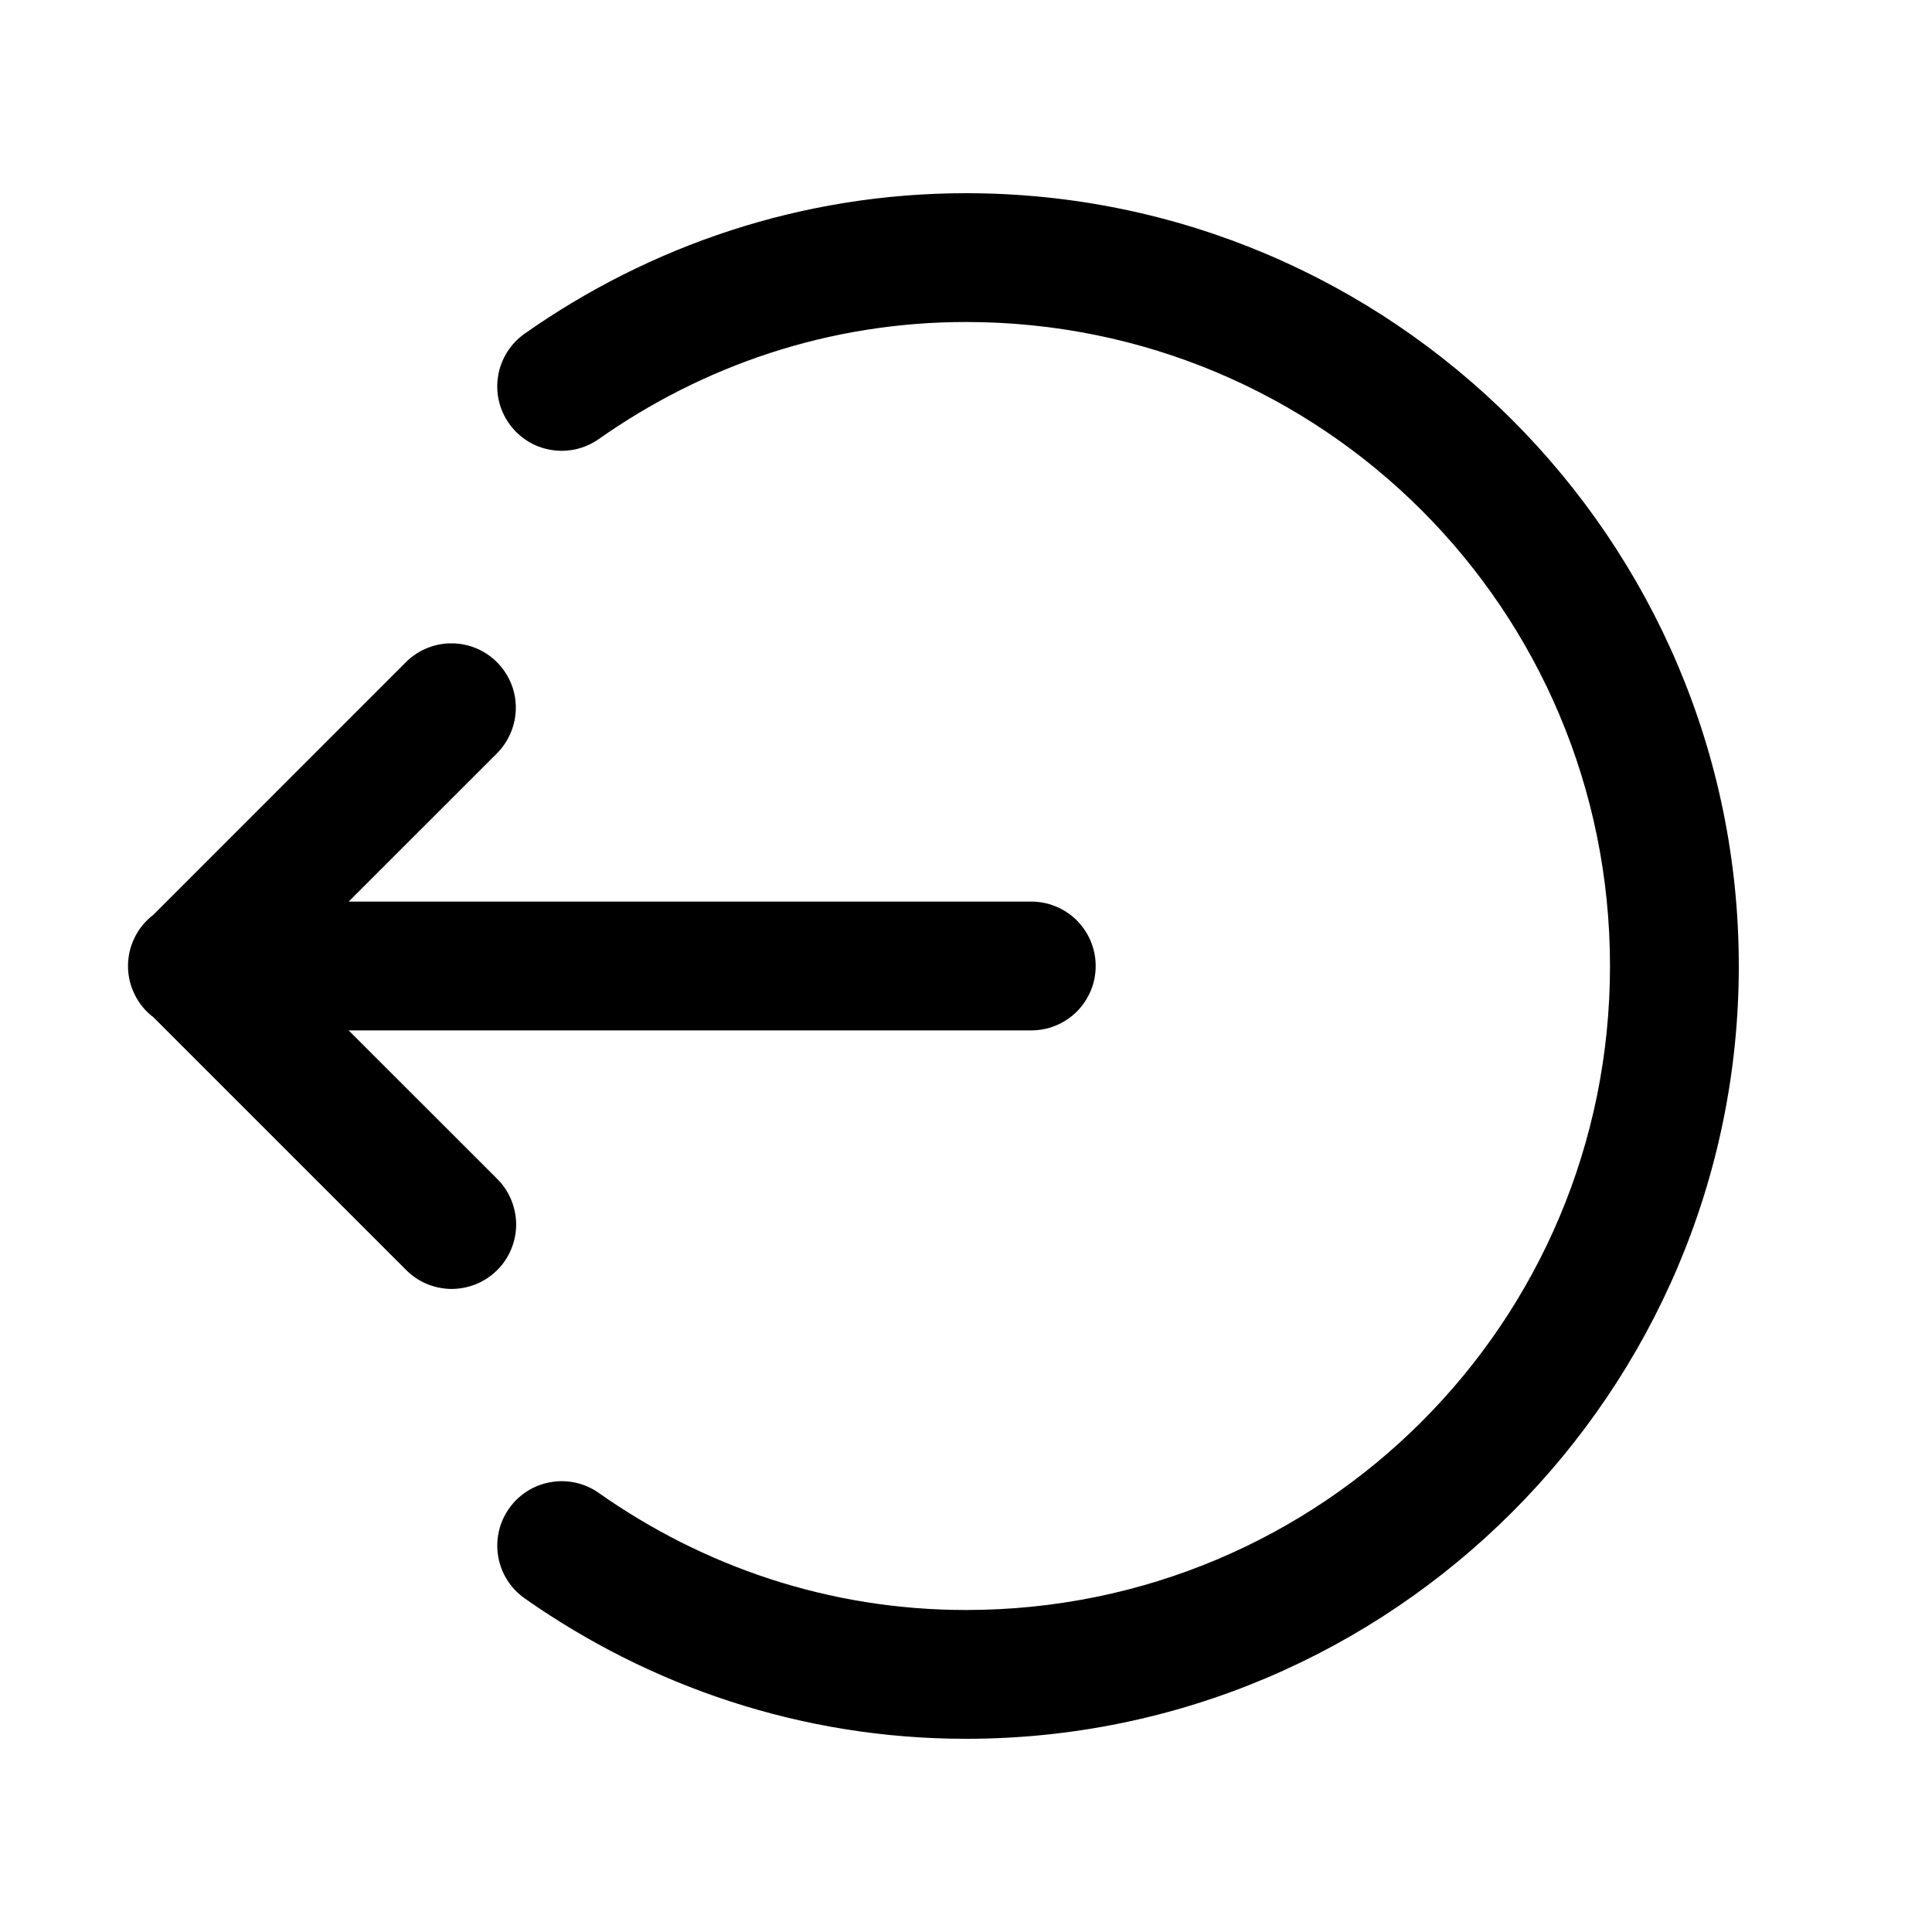<svg width="24" height="24" viewBox="0 0 24 24" fill="none" xmlns="http://www.w3.org/2000/svg">
<path d="M12 2.4C9.956 2.4 8.067 3.055 6.517 4.145C6.431 4.206 6.358 4.282 6.302 4.371C6.245 4.46 6.207 4.559 6.189 4.662C6.171 4.766 6.173 4.872 6.196 4.974C6.219 5.077 6.262 5.174 6.323 5.26C6.383 5.346 6.46 5.419 6.549 5.476C6.637 5.532 6.736 5.57 6.84 5.588C6.943 5.606 7.049 5.604 7.152 5.581C7.254 5.558 7.351 5.515 7.437 5.455C8.734 4.542 10.297 4 12 4C16.428 4 20 7.572 20 12C20 16.427 16.428 20 12 20C10.297 20 8.734 19.458 7.437 18.545C7.264 18.423 7.049 18.375 6.84 18.412C6.631 18.448 6.445 18.566 6.323 18.74C6.201 18.913 6.153 19.128 6.189 19.337C6.225 19.547 6.344 19.733 6.517 19.855C8.067 20.945 9.956 21.6 12 21.6C17.292 21.6 21.6 17.292 21.6 12C21.6 6.708 17.292 2.4 12 2.4ZM5.584 7.992C5.377 7.998 5.179 8.085 5.034 8.234L1.905 11.364C1.807 11.439 1.727 11.535 1.673 11.646C1.618 11.756 1.59 11.878 1.59 12.001C1.59 12.124 1.619 12.246 1.674 12.356C1.728 12.467 1.808 12.563 1.906 12.637L5.034 15.765C5.108 15.842 5.196 15.904 5.294 15.946C5.392 15.988 5.497 16.01 5.603 16.012C5.71 16.012 5.815 15.992 5.914 15.952C6.012 15.912 6.102 15.852 6.177 15.777C6.253 15.702 6.312 15.612 6.352 15.514C6.392 15.415 6.413 15.31 6.412 15.203C6.41 15.097 6.388 14.992 6.346 14.894C6.304 14.796 6.242 14.708 6.166 14.634L4.331 12.8H12.8C12.906 12.801 13.011 12.782 13.11 12.742C13.208 12.703 13.297 12.644 13.373 12.57C13.448 12.495 13.508 12.406 13.549 12.309C13.59 12.211 13.611 12.106 13.611 12C13.611 11.894 13.59 11.789 13.549 11.691C13.508 11.593 13.448 11.505 13.373 11.43C13.297 11.356 13.208 11.297 13.11 11.258C13.011 11.218 12.906 11.198 12.8 11.2H4.331L6.166 9.366C6.281 9.253 6.36 9.108 6.392 8.95C6.424 8.792 6.408 8.628 6.345 8.48C6.282 8.332 6.176 8.206 6.04 8.118C5.904 8.031 5.745 7.987 5.584 7.992Z" fill="black"/>
</svg>
